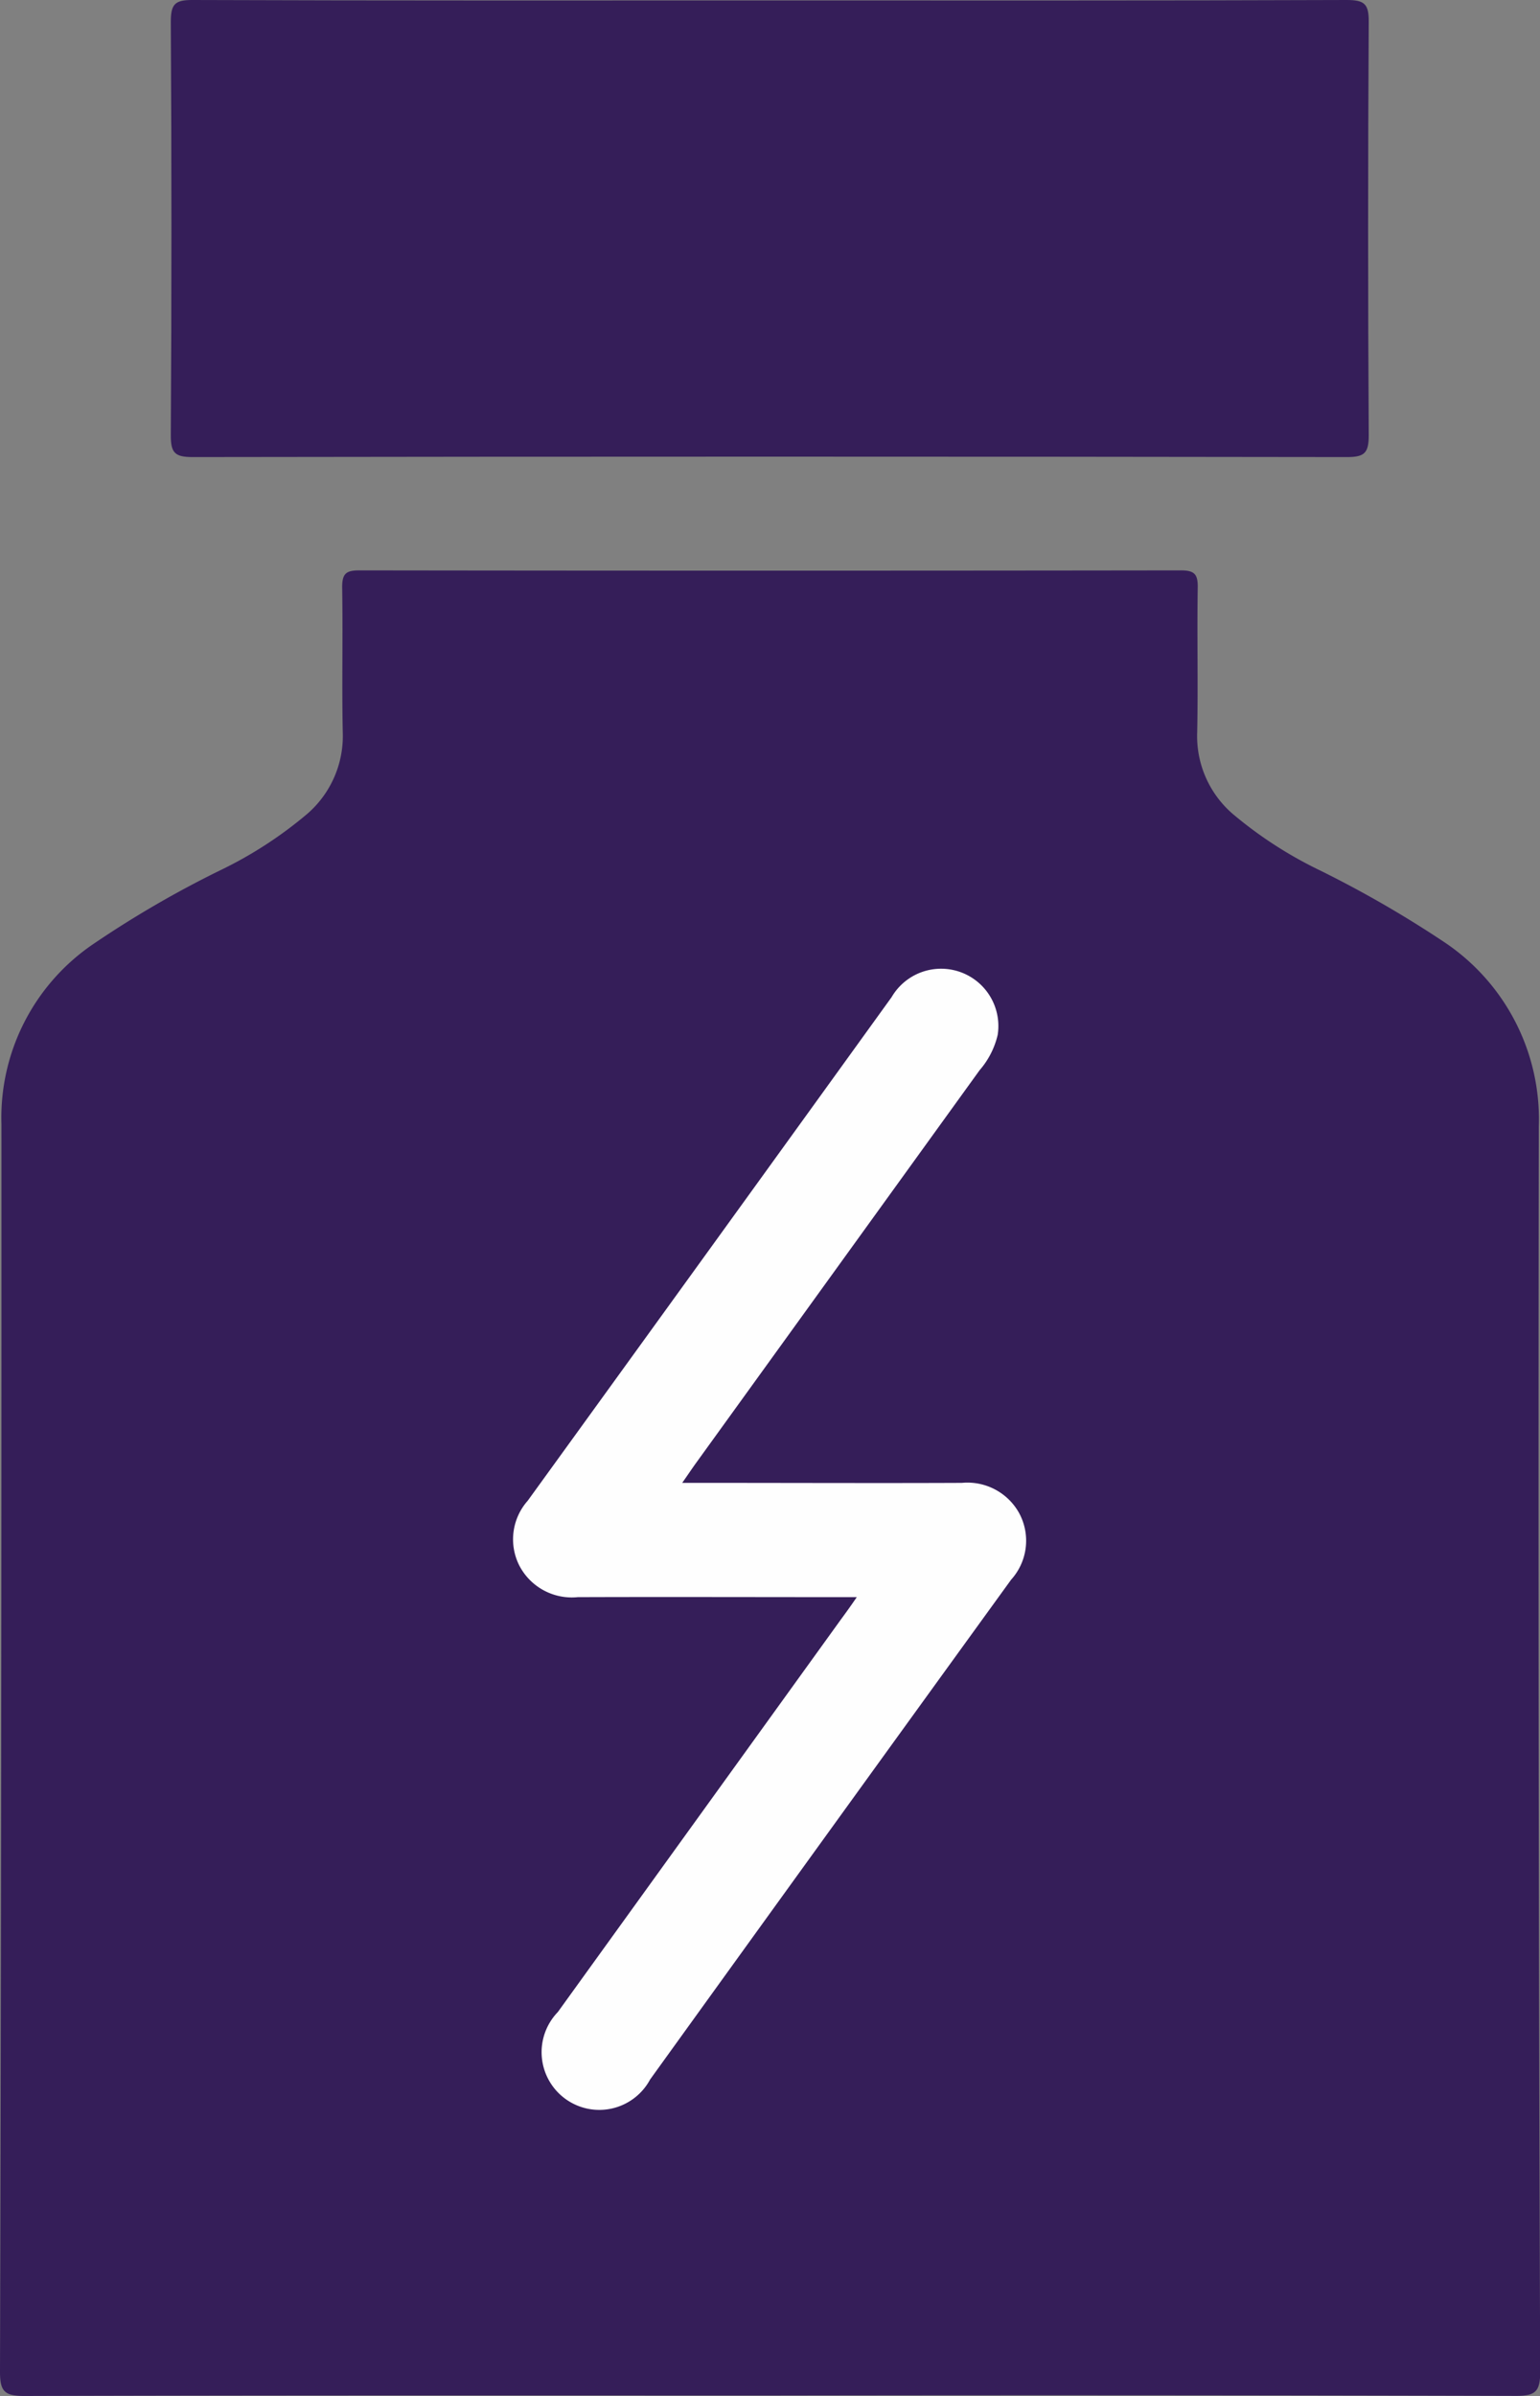 <svg xmlns="http://www.w3.org/2000/svg" width="30.646" height="47.66" viewBox="0 0 30.646 47.66">
  <rect x="0" y="0" width="30.646" height="47.66" fill="#808080" stroke="none"/>
  <g id="Group_16152" data-name="Group 16152" transform="translate(0)">
    <path id="Path_11573" data-name="Path 11573" d="M151.263,275.181c-4.946,0-9.892-.005-14.838.01-.393,0-.484-.091-.483-.484q.033-12.4.029-24.809a4.175,4.175,0,0,1,1.821-3.584,20.729,20.729,0,0,1,2.524-1.467,8.174,8.174,0,0,0,1.737-1.124,2.049,2.049,0,0,0,.71-1.629c-.02-.96.005-1.922-.012-2.882,0-.271.078-.335.34-.335q8.175.011,16.35,0c.269,0,.34.074.336.339-.016.961.009,1.922-.011,2.882a2.042,2.042,0,0,0,.712,1.627,8.217,8.217,0,0,0,1.738,1.123,22.079,22.079,0,0,1,2.448,1.411,4.237,4.237,0,0,1,1.9,3.689q-.018,12.381.028,24.762c0,.4-.1.48-.487.479Q158.682,275.169,151.263,275.181Z" transform="translate(-135.942 -227.531)" fill="#351e59"/>
    <path id="Path_11574" data-name="Path 11574" d="M183.9,118.886c3.812,0,7.624.005,11.437-.009.353,0,.437.082.435.435q-.025,4.111,0,8.223c0,.354-.084.435-.436.434q-11.484-.017-22.968,0c-.353,0-.437-.082-.435-.435q.025-4.111,0-8.223c0-.355.084-.436.436-.434C176.216,118.891,180.06,118.886,183.9,118.886Z" transform="translate(-168.534 -118.877)" fill="#351e59"/>
    <path id="Path_11575" data-name="Path 11575" d="M250.734,335.139c-1.9,0-3.729-.006-5.553,0a1.176,1.176,0,0,1-1.168-.639,1.156,1.156,0,0,1,.172-1.278q3.625-5.006,7.242-10.018a1.14,1.14,0,0,1,2.111.75,1.642,1.642,0,0,1-.361.705l-5.663,7.841c-.071.1-.138.2-.254.366h.512c1.685,0,3.37.007,5.054,0a1.176,1.176,0,0,1,1.141.605,1.155,1.155,0,0,1-.161,1.32q-3.6,4.969-7.185,9.943a1.148,1.148,0,1,1-1.836-1.342q2.814-3.9,5.631-7.806C250.508,335.461,250.6,335.335,250.734,335.139Z" transform="translate(-233.684 -303.369)" fill="#fefefe"/>
  </g>
</svg>
